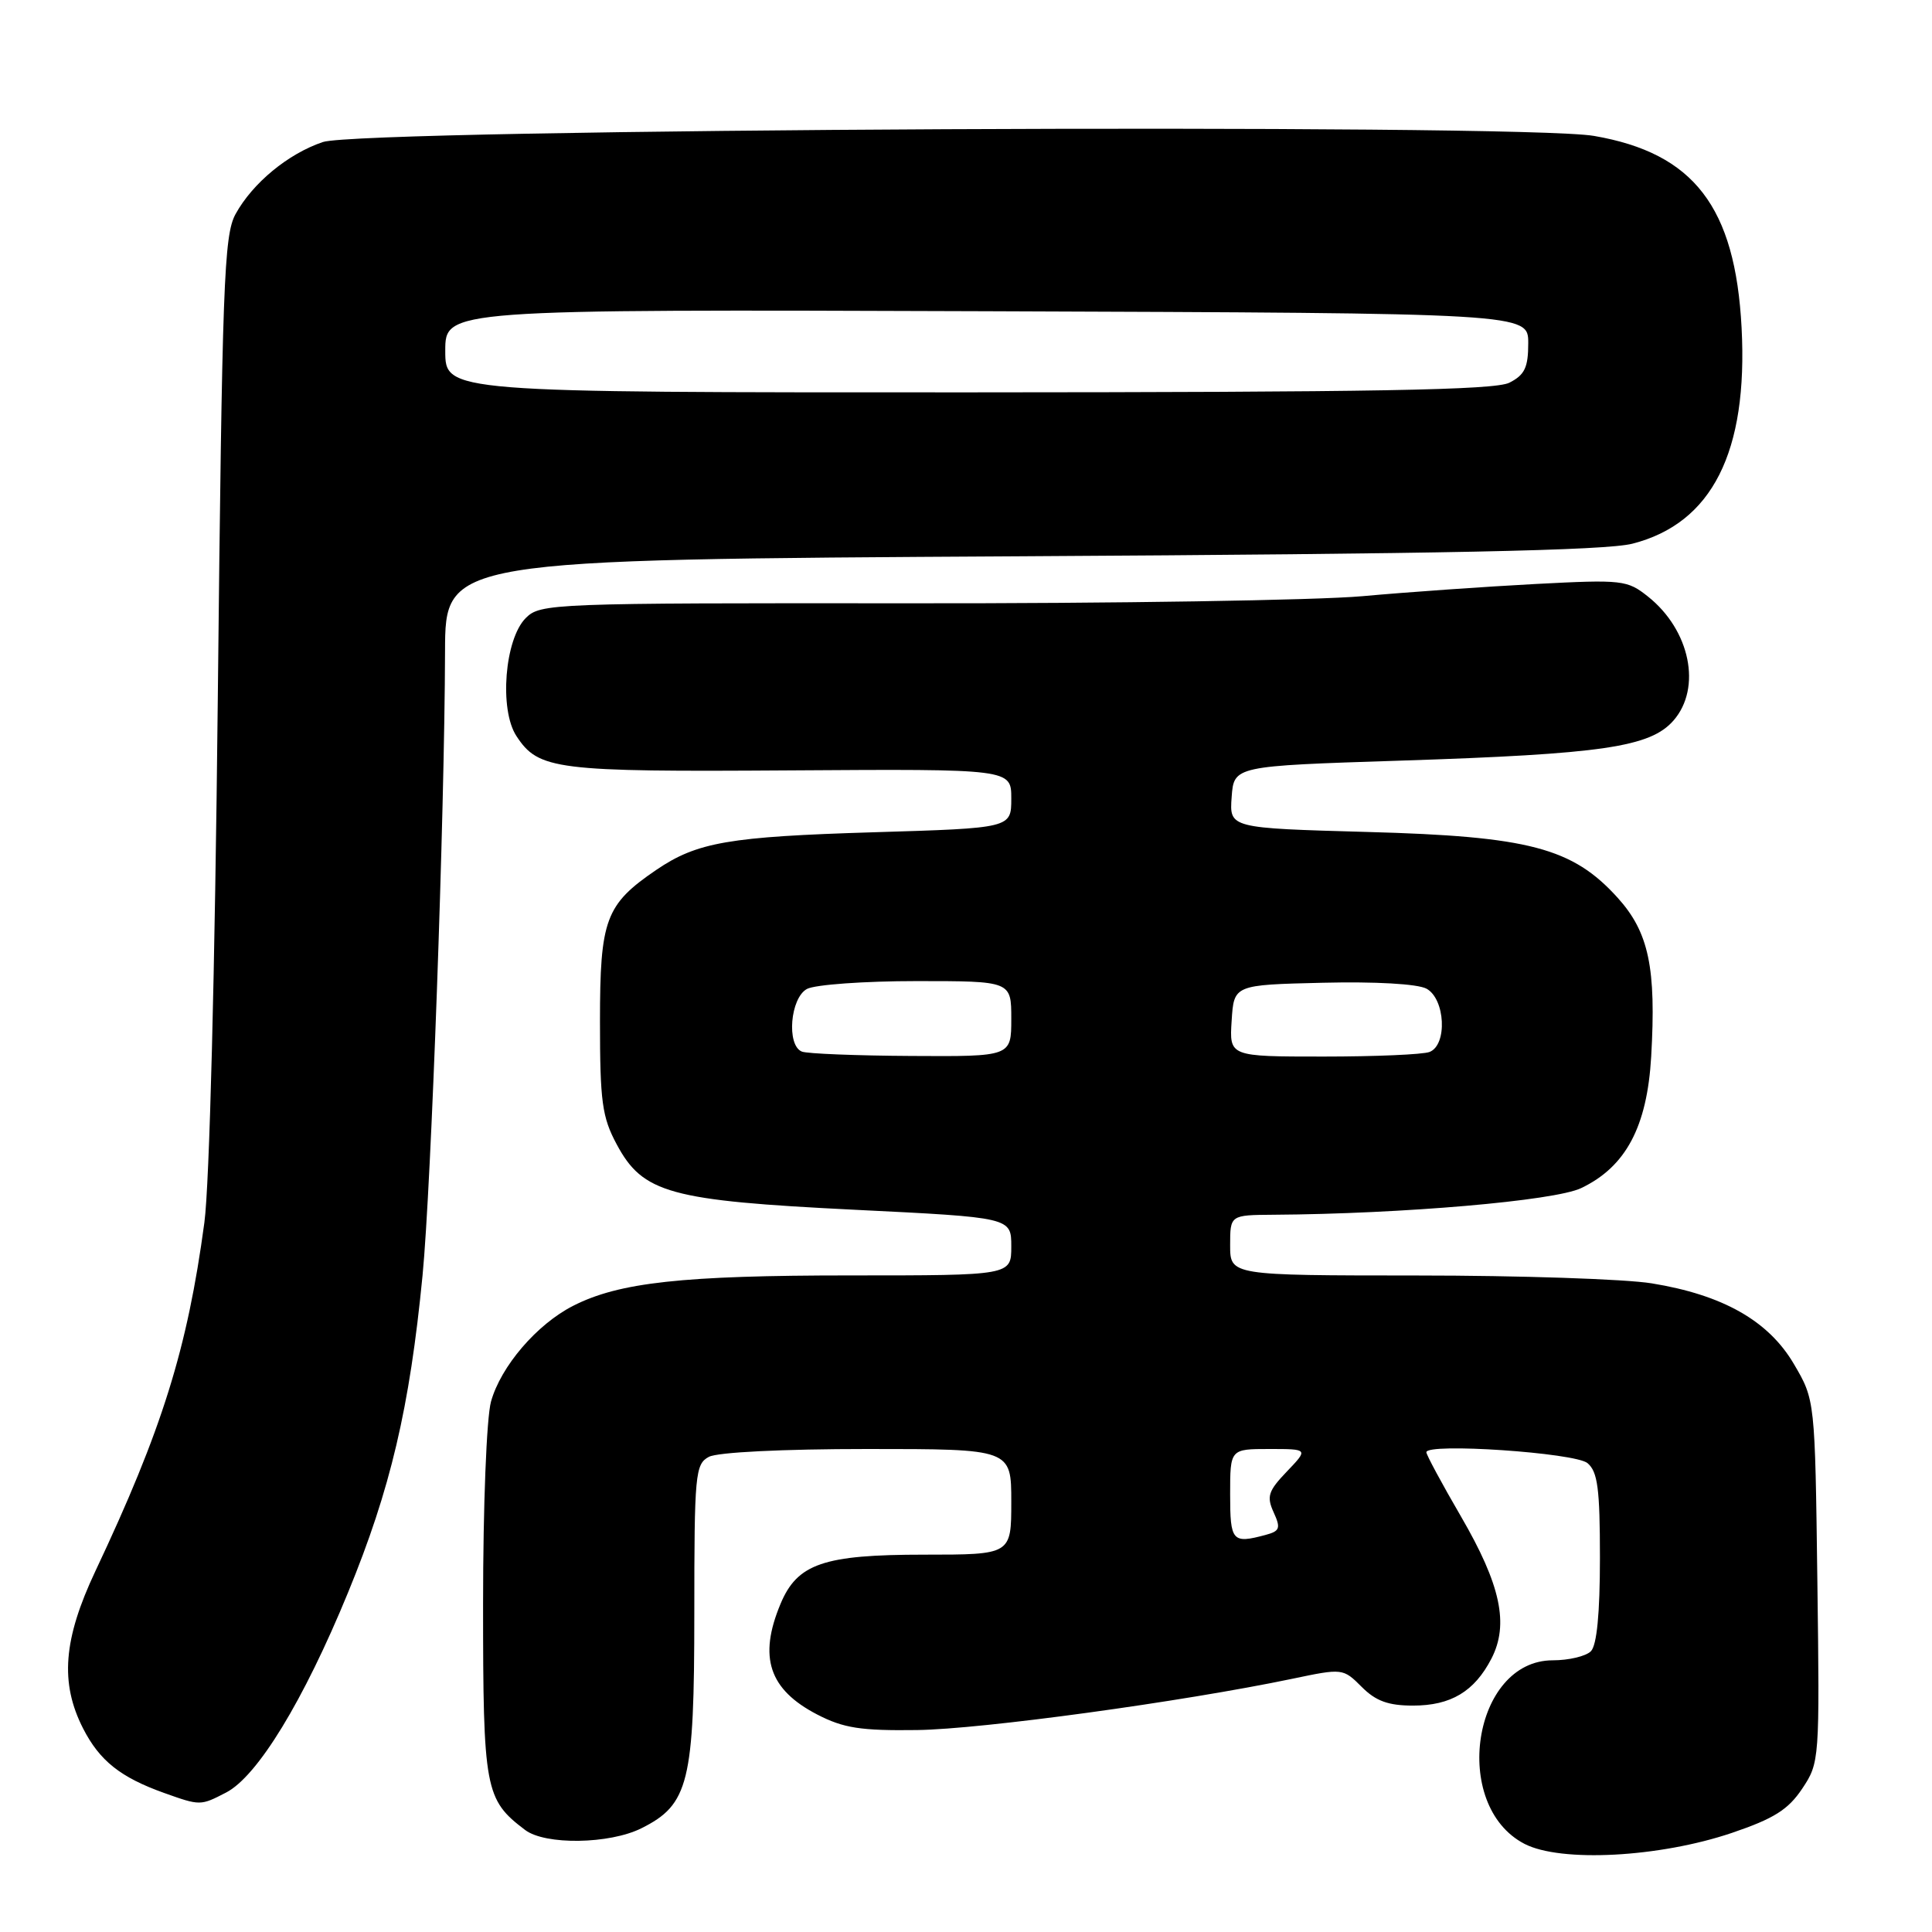 <?xml version="1.0" encoding="UTF-8" standalone="no"?>
<!DOCTYPE svg PUBLIC "-//W3C//DTD SVG 1.1//EN" "http://www.w3.org/Graphics/SVG/1.1/DTD/svg11.dtd" >
<svg xmlns="http://www.w3.org/2000/svg" xmlns:xlink="http://www.w3.org/1999/xlink" version="1.1" viewBox="0 0 256 256">
 <g >
 <path fill="currentColor"
d=" M 229.48 242.87 C 235.05 240.98 236.94 239.79 238.80 237.01 C 241.10 233.56 241.12 233.24 240.81 209.51 C 240.50 185.50 240.50 185.50 237.70 180.74 C 234.34 175.01 228.28 171.58 218.86 170.05 C 215.36 169.48 201.36 169.01 187.75 169.01 C 163.00 169.00 163.00 169.00 163.00 165.00 C 163.00 161.00 163.00 161.00 168.75 160.96 C 185.85 160.85 205.97 159.11 209.49 157.44 C 215.42 154.62 218.25 149.32 218.79 140.02 C 219.47 128.26 218.48 123.53 214.35 118.96 C 208.36 112.34 202.61 110.82 181.20 110.24 C 162.90 109.73 162.90 109.73 163.20 105.62 C 163.50 101.50 163.50 101.50 185.50 100.79 C 212.37 99.92 218.67 98.99 221.75 95.47 C 225.52 91.14 223.95 83.49 218.37 79.05 C 215.62 76.86 214.98 76.78 203.50 77.38 C 196.90 77.73 186.55 78.45 180.50 79.00 C 174.45 79.54 147.49 79.97 120.58 79.94 C 73.03 79.90 71.60 79.96 69.67 81.89 C 66.87 84.68 66.13 94.03 68.43 97.53 C 71.36 102.01 73.60 102.29 104.75 102.08 C 134.00 101.89 134.00 101.89 134.00 105.81 C 134.00 109.73 134.00 109.73 115.75 110.28 C 96.60 110.86 92.37 111.59 86.97 115.26 C 80.23 119.85 79.50 121.82 79.50 135.33 C 79.50 145.97 79.78 148.02 81.71 151.62 C 85.18 158.11 88.73 159.09 113.25 160.30 C 134.00 161.32 134.00 161.32 134.00 165.16 C 134.00 169.00 134.00 169.00 112.68 169.00 C 90.45 169.00 82.03 169.92 75.94 173.03 C 71.13 175.48 66.36 181.05 65.06 185.72 C 64.47 187.86 64.01 199.51 64.01 212.50 C 64.01 237.13 64.26 238.46 69.58 242.48 C 72.24 244.50 80.76 244.37 85.00 242.25 C 91.27 239.12 92.00 236.16 92.00 213.79 C 92.00 195.32 92.12 194.00 93.93 193.04 C 95.07 192.43 103.70 192.00 114.93 192.00 C 134.00 192.00 134.00 192.00 134.00 199.00 C 134.00 206.00 134.00 206.00 122.45 206.00 C 109.12 206.00 105.65 207.19 103.42 212.53 C 100.47 219.59 101.90 223.87 108.28 227.18 C 111.78 228.99 114.05 229.34 121.53 229.24 C 130.09 229.13 156.60 225.50 171.22 222.45 C 177.90 221.05 177.96 221.05 180.43 223.52 C 182.30 225.40 183.96 226.00 187.23 226.00 C 192.25 226.00 195.36 224.14 197.62 219.78 C 199.97 215.22 198.86 210.01 193.58 200.93 C 191.06 196.60 189.00 192.77 189.00 192.43 C 189.00 191.16 208.68 192.49 210.35 193.87 C 211.70 195.00 212.00 197.25 212.00 206.42 C 212.00 213.78 211.59 218.01 210.80 218.80 C 210.14 219.46 207.87 220.00 205.75 220.00 C 195.15 220.00 192.19 239.22 202.00 244.32 C 206.80 246.81 219.87 246.12 229.48 242.87 Z  M 29.96 237.52 C 34.12 235.37 40.22 225.37 46.10 211.06 C 51.75 197.32 54.28 186.56 55.99 169.00 C 57.14 157.19 58.91 107.99 58.97 86.33 C 59.00 74.15 59.00 74.15 135.25 73.71 C 191.13 73.39 212.79 72.95 216.31 72.04 C 226.86 69.34 231.63 59.89 230.77 43.43 C 229.93 27.42 224.45 20.29 211.22 18.01 C 201.43 16.32 48.00 17.06 42.78 18.82 C 38.16 20.38 33.47 24.26 31.21 28.37 C 29.67 31.19 29.44 37.53 28.86 92.50 C 28.48 128.82 27.76 156.94 27.08 162.00 C 24.83 178.73 21.48 189.46 12.63 208.20 C 8.38 217.22 7.93 222.99 11.01 229.03 C 13.20 233.31 15.96 235.51 21.76 237.58 C 26.53 239.28 26.56 239.28 29.96 237.52 Z  M 163.00 198.00 C 163.00 192.00 163.00 192.00 168.19 192.00 C 173.37 192.00 173.37 192.00 170.52 194.98 C 168.05 197.56 167.81 198.29 168.76 200.38 C 169.73 202.50 169.59 202.88 167.68 203.39 C 163.28 204.57 163.00 204.24 163.00 198.00 Z  M 106.25 139.34 C 104.19 138.51 104.71 132.23 106.93 131.04 C 108.00 130.47 114.52 130.00 121.43 130.00 C 134.00 130.00 134.00 130.00 134.00 135.00 C 134.00 140.00 134.00 140.00 120.75 139.92 C 113.46 139.88 106.94 139.62 106.25 139.34 Z  M 163.20 135.25 C 163.50 130.50 163.50 130.50 175.26 130.22 C 182.24 130.05 187.82 130.37 189.01 131.00 C 191.51 132.35 191.81 138.47 189.42 139.39 C 188.55 139.73 182.22 140.00 175.36 140.00 C 162.89 140.00 162.89 140.00 163.20 135.25 Z  M 59.00 46.49 C 59.00 40.99 59.00 40.99 130.75 41.24 C 202.50 41.50 202.50 41.50 202.50 45.47 C 202.50 48.70 202.03 49.68 200.00 50.71 C 198.06 51.69 182.07 51.97 128.25 51.99 C 59.00 52.00 59.00 52.00 59.00 46.49 Z "/>
</g>
</svg>